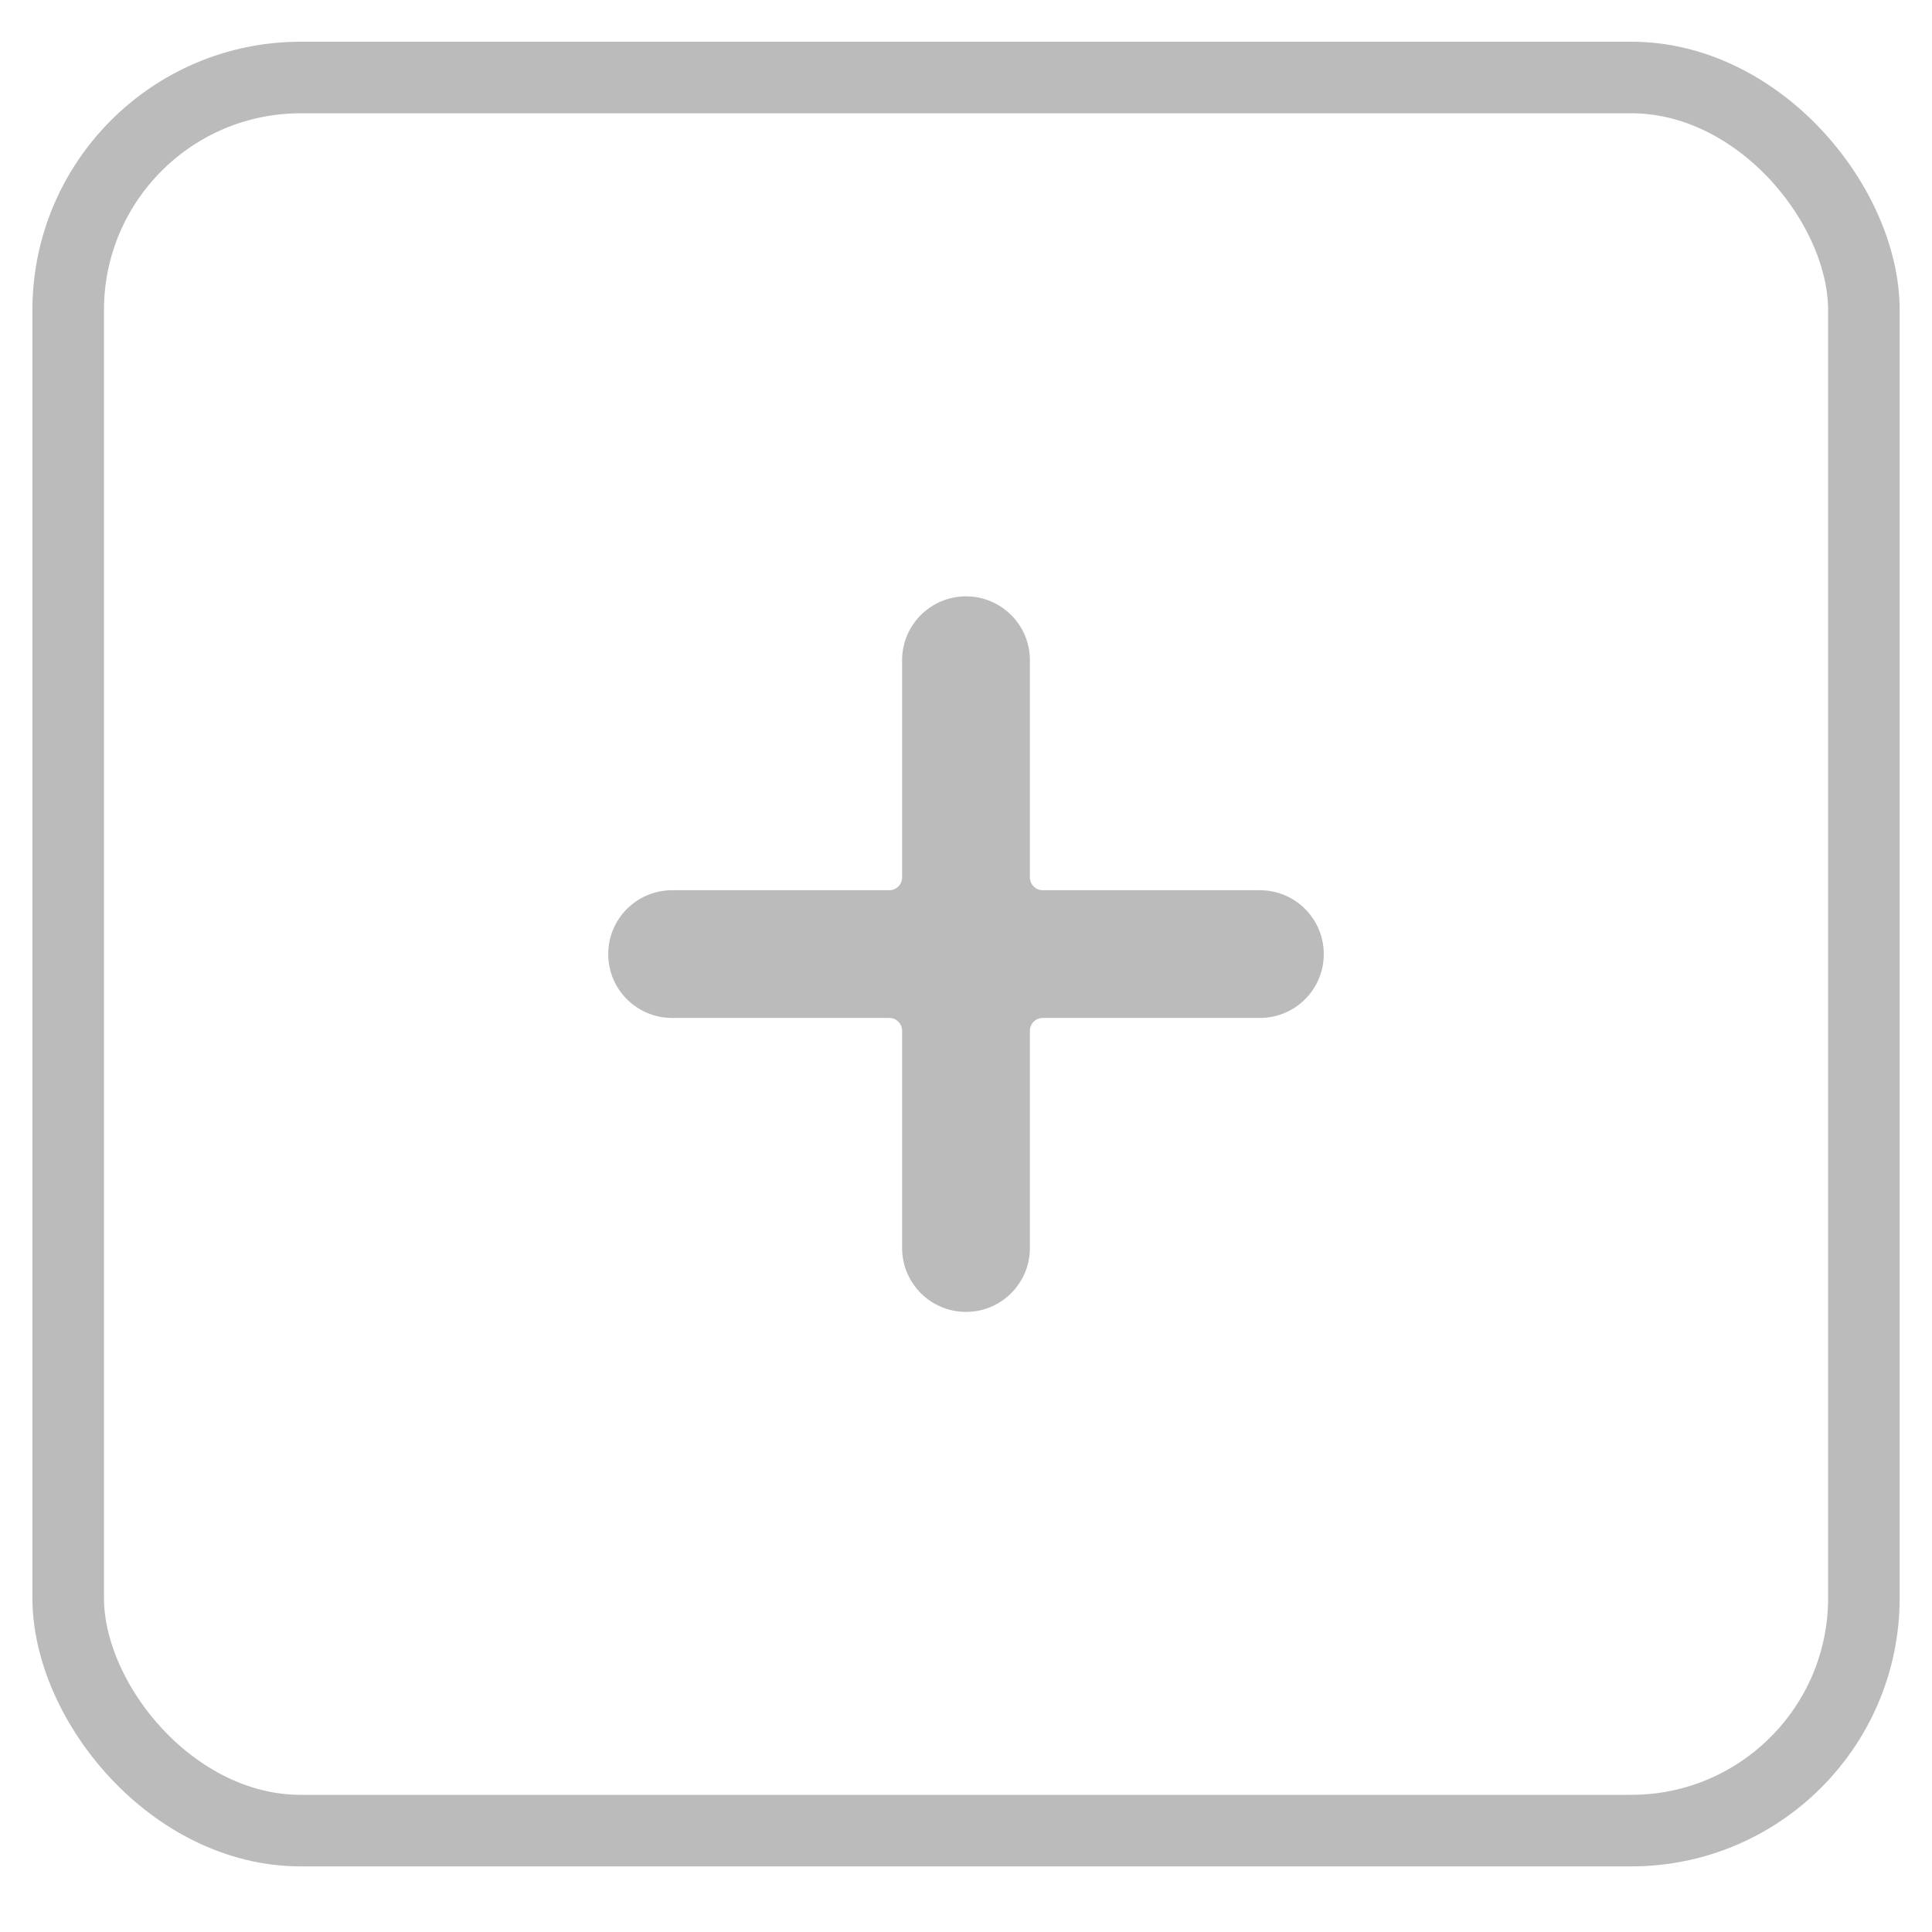 <svg width="27" height="27" viewBox="0 0 27 27" fill="none" xmlns="http://www.w3.org/2000/svg">
<g clipPath="url(#clip0_3743_91237)">
<path d="M17.607 12.441H14.571C14.524 12.441 14.479 12.422 14.445 12.388C14.412 12.355 14.393 12.309 14.393 12.262V9.226C14.393 8.733 13.993 8.334 13.5 8.334C13.007 8.334 12.607 8.733 12.607 9.226V12.262C12.607 12.309 12.588 12.355 12.555 12.388C12.521 12.422 12.476 12.441 12.429 12.441H9.393C8.9 12.441 8.5 12.84 8.5 13.334C8.5 13.827 8.9 14.226 9.393 14.226H12.429C12.476 14.226 12.521 14.245 12.555 14.279C12.588 14.312 12.607 14.358 12.607 14.405V17.441C12.607 17.934 13.007 18.334 13.5 18.334C13.993 18.334 14.393 17.934 14.393 17.441V14.405C14.393 14.358 14.412 14.312 14.445 14.279C14.479 14.245 14.524 14.226 14.571 14.226H17.607C18.1 14.226 18.5 13.827 18.5 13.334C18.5 12.84 18.1 12.441 17.607 12.441Z" fill="#BBBBBB"/>
</g>
<rect x="0.953" y="1.083" width="25.095" height="24.5" rx="3.25" stroke="#BBBBBB" strokeWidth="1.5"/>
<defs>
<clipPath id="clip0_3743_91237">
<rect width="10" height="10" fill="white" transform="translate(8.5 8.334)"/>
</clipPath>
</defs>
</svg>
